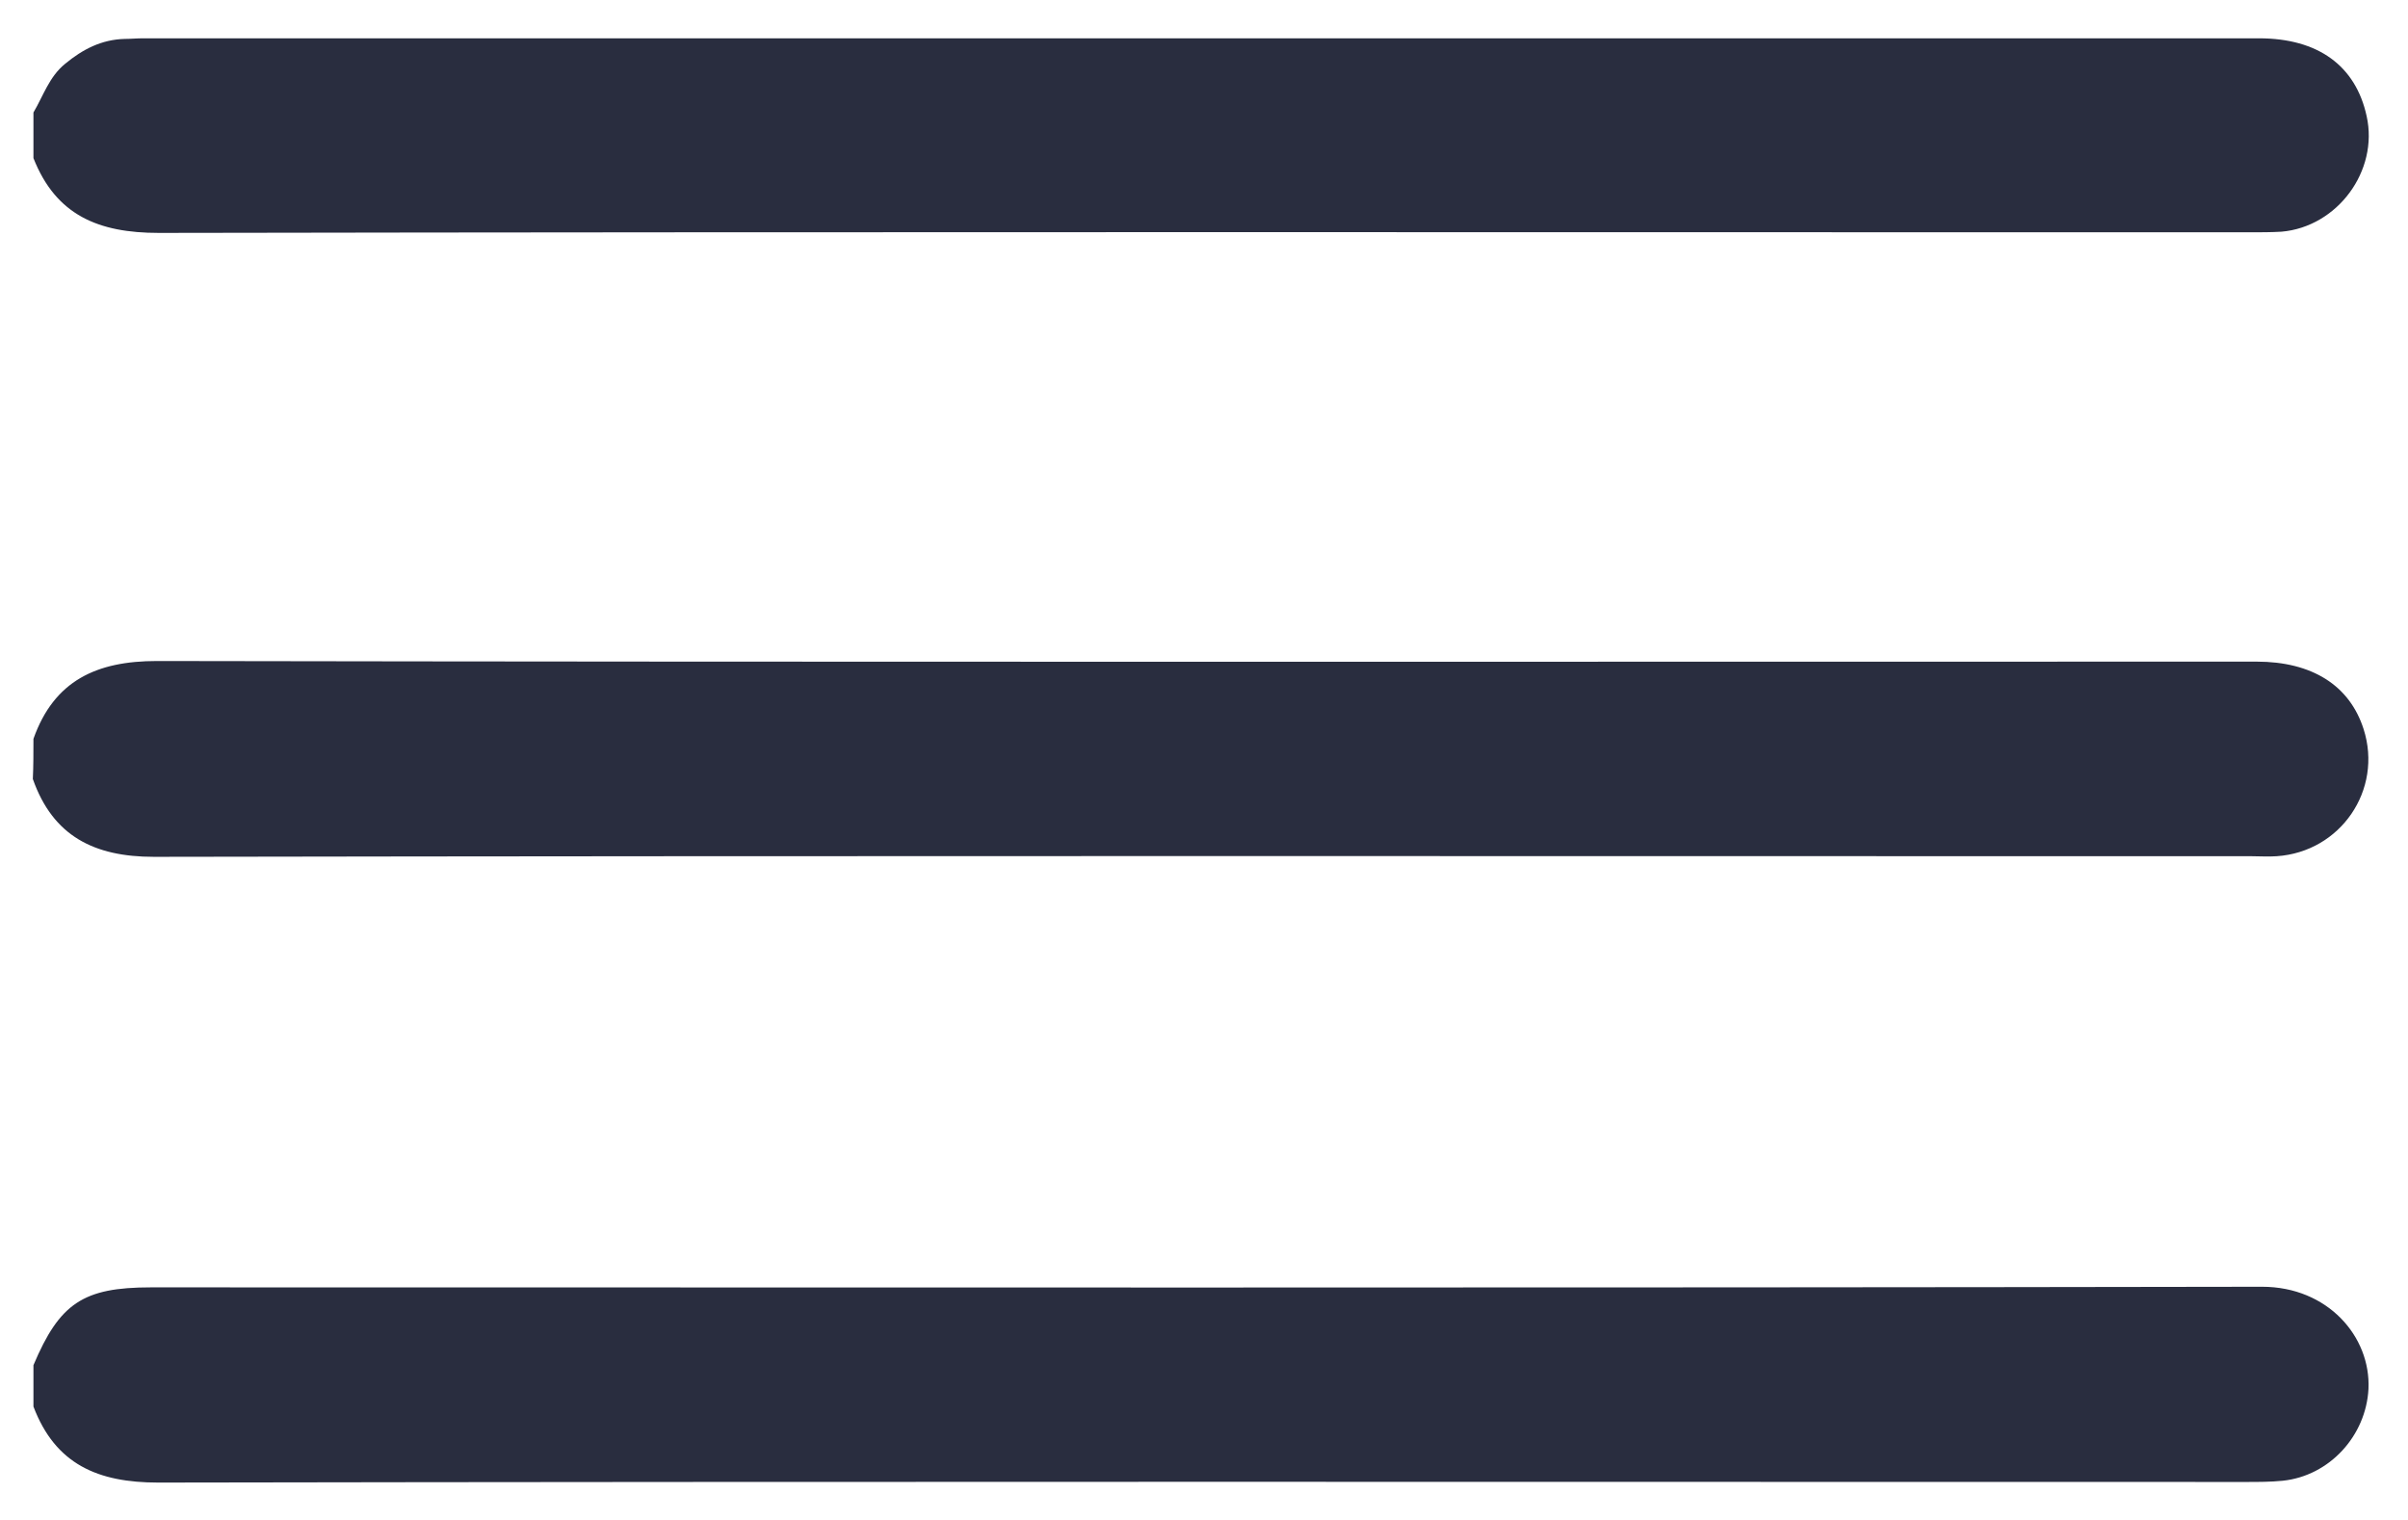 <?xml version="1.0" encoding="utf-8"?>
<!-- Generator: Adobe Illustrator 21.0.0, SVG Export Plug-In . SVG Version: 6.00 Build 0)  -->
<svg version="1.1" id="Layer_1" xmlns="http://www.w3.org/2000/svg" xmlns:xlink="http://www.w3.org/1999/xlink" x="0px" y="0px"
	 viewBox="0 0 396 249.9" style="enable-background:new 0 0 396 249.9;" xml:space="preserve">
<style type="text/css">
	.st0{fill:#292D3F;}
</style>
<g>
	<path class="st0" d="M5.5,121.5c3.4-9.6,10.4-12.8,20.3-12.8c115.1,0.2,230.2,0.1,345.3,0.1c9.1,0,15.3,3.9,17.6,11.1
		c3.2,10-3.8,20.2-14.3,20.9c-1.4,0.1-2.7,0-4.1,0c-115,0-230-0.1-345,0.1c-9.8,0-16.6-3.4-19.9-12.8C5.5,126,5.5,123.8,5.5,121.5z"
		/>
	<path class="st0" d="M5.5,18.5c1.6-2.7,2.6-5.9,5.2-8c2.9-2.4,6-4,9.8-4.1c1,0,2-0.1,3-0.1c116,0,232,0,348,0
		c9.7,0,15.9,4.5,17.7,12.8c2,9-4.8,18.2-14,19c-1.7,0.1-3.5,0.1-5.2,0.1c-114.6,0-229.2-0.1-343.9,0.1c-9.9,0-16.9-2.9-20.6-12.3
		C5.5,23.5,5.5,21,5.5,18.5z"/>
	<path class="st0" d="M5.5,224.5c4.3-10.2,8.2-12.8,19.3-12.8c115.7,0,231.5,0.1,347.2-0.1c10.8,0,17.9,8.2,17.5,16.8
		c-0.4,7.7-6.4,14.3-14.1,15.1c-2,0.2-4,0.2-6,0.2c-114.5,0-229-0.1-343.4,0.1c-9.9,0-16.9-3-20.5-12.5C5.5,229,5.5,226.8,5.5,224.5
		z"/>
</g>
</svg>

